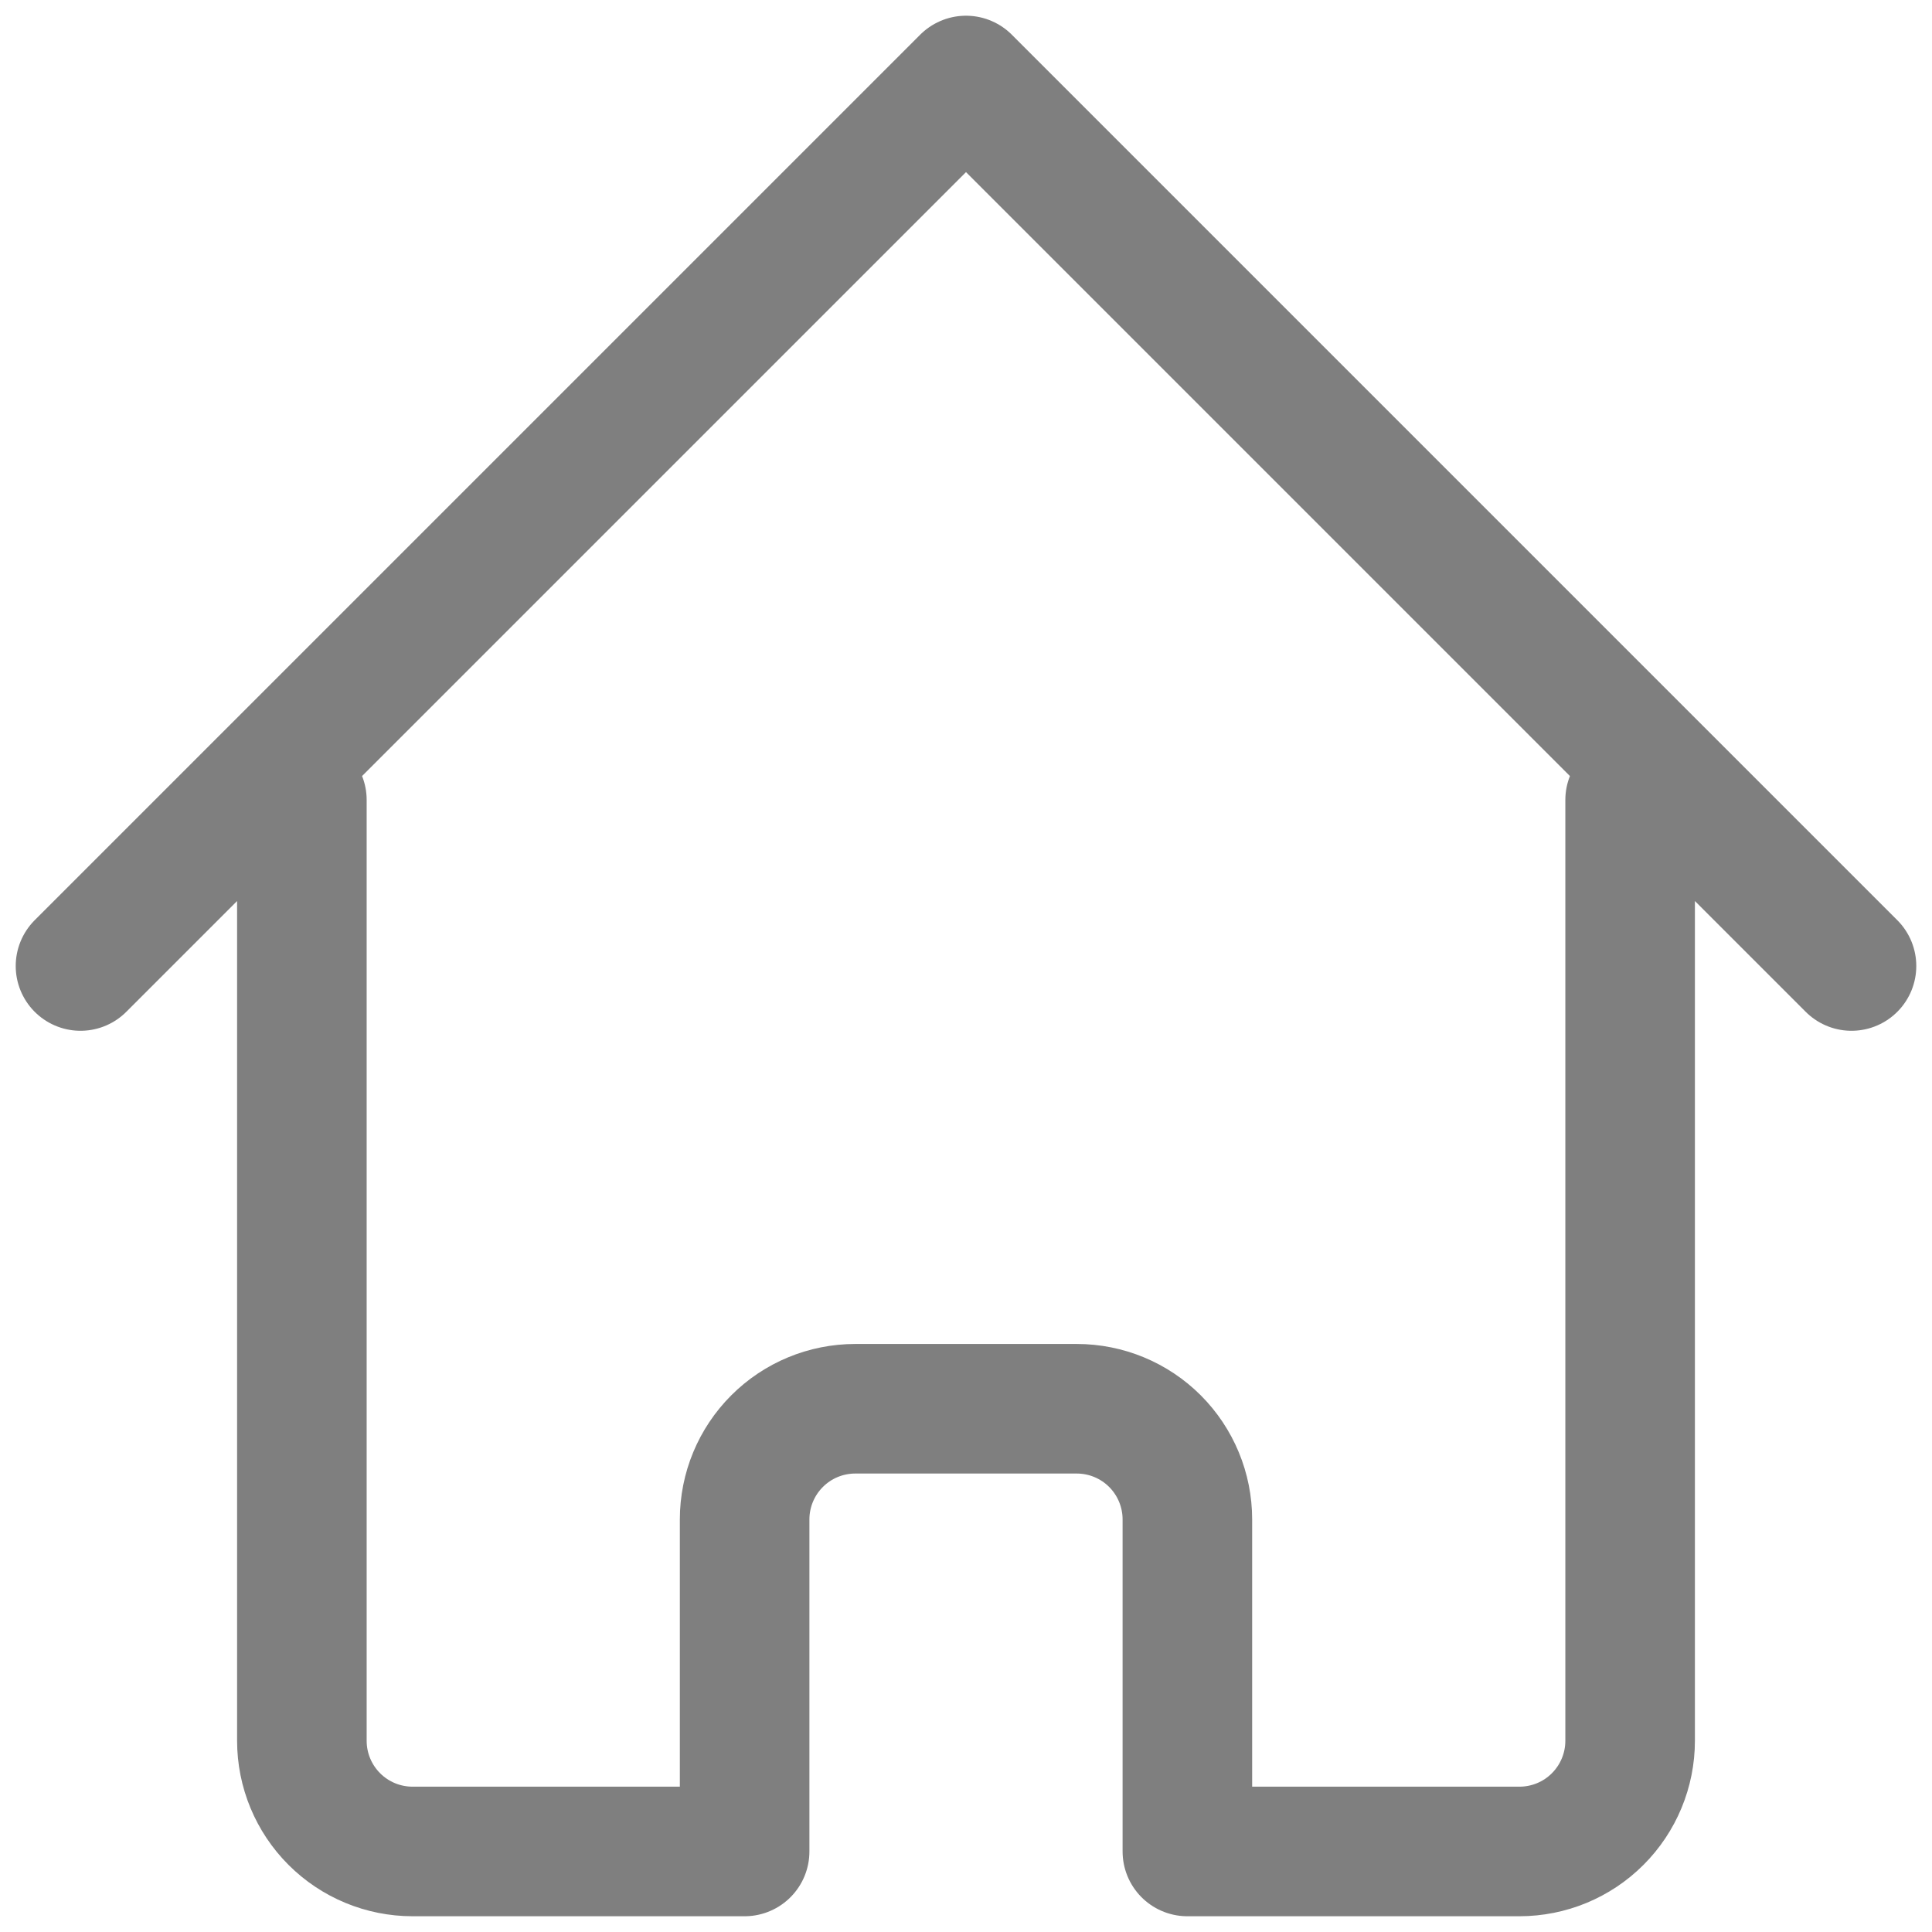 <svg width="48" height="48" viewBox="0 0 48 48" fill="none" xmlns="http://www.w3.org/2000/svg">
  <path d="M2 24L24 2L46 24M7.5 19.875V43.249C7.5 43.979 7.79 44.678 8.306 45.194C8.822 45.71 9.521 45.999 10.25 45.999H18.5V37.75C18.5 37.02 18.79 36.321 19.306 35.805C19.821 35.289 20.521 35 21.25 35H26.75C27.48 35 28.179 35.289 28.695 35.805C29.21 36.321 29.5 37.02 29.5 37.75V45.999H37.75C38.479 45.999 39.179 45.71 39.694 45.194C40.21 44.678 40.5 43.979 40.5 43.249V19.875" stroke="#7F7F7F" stroke-width="3.219" stroke-linecap="round" stroke-linejoin="round"/>
</svg>
